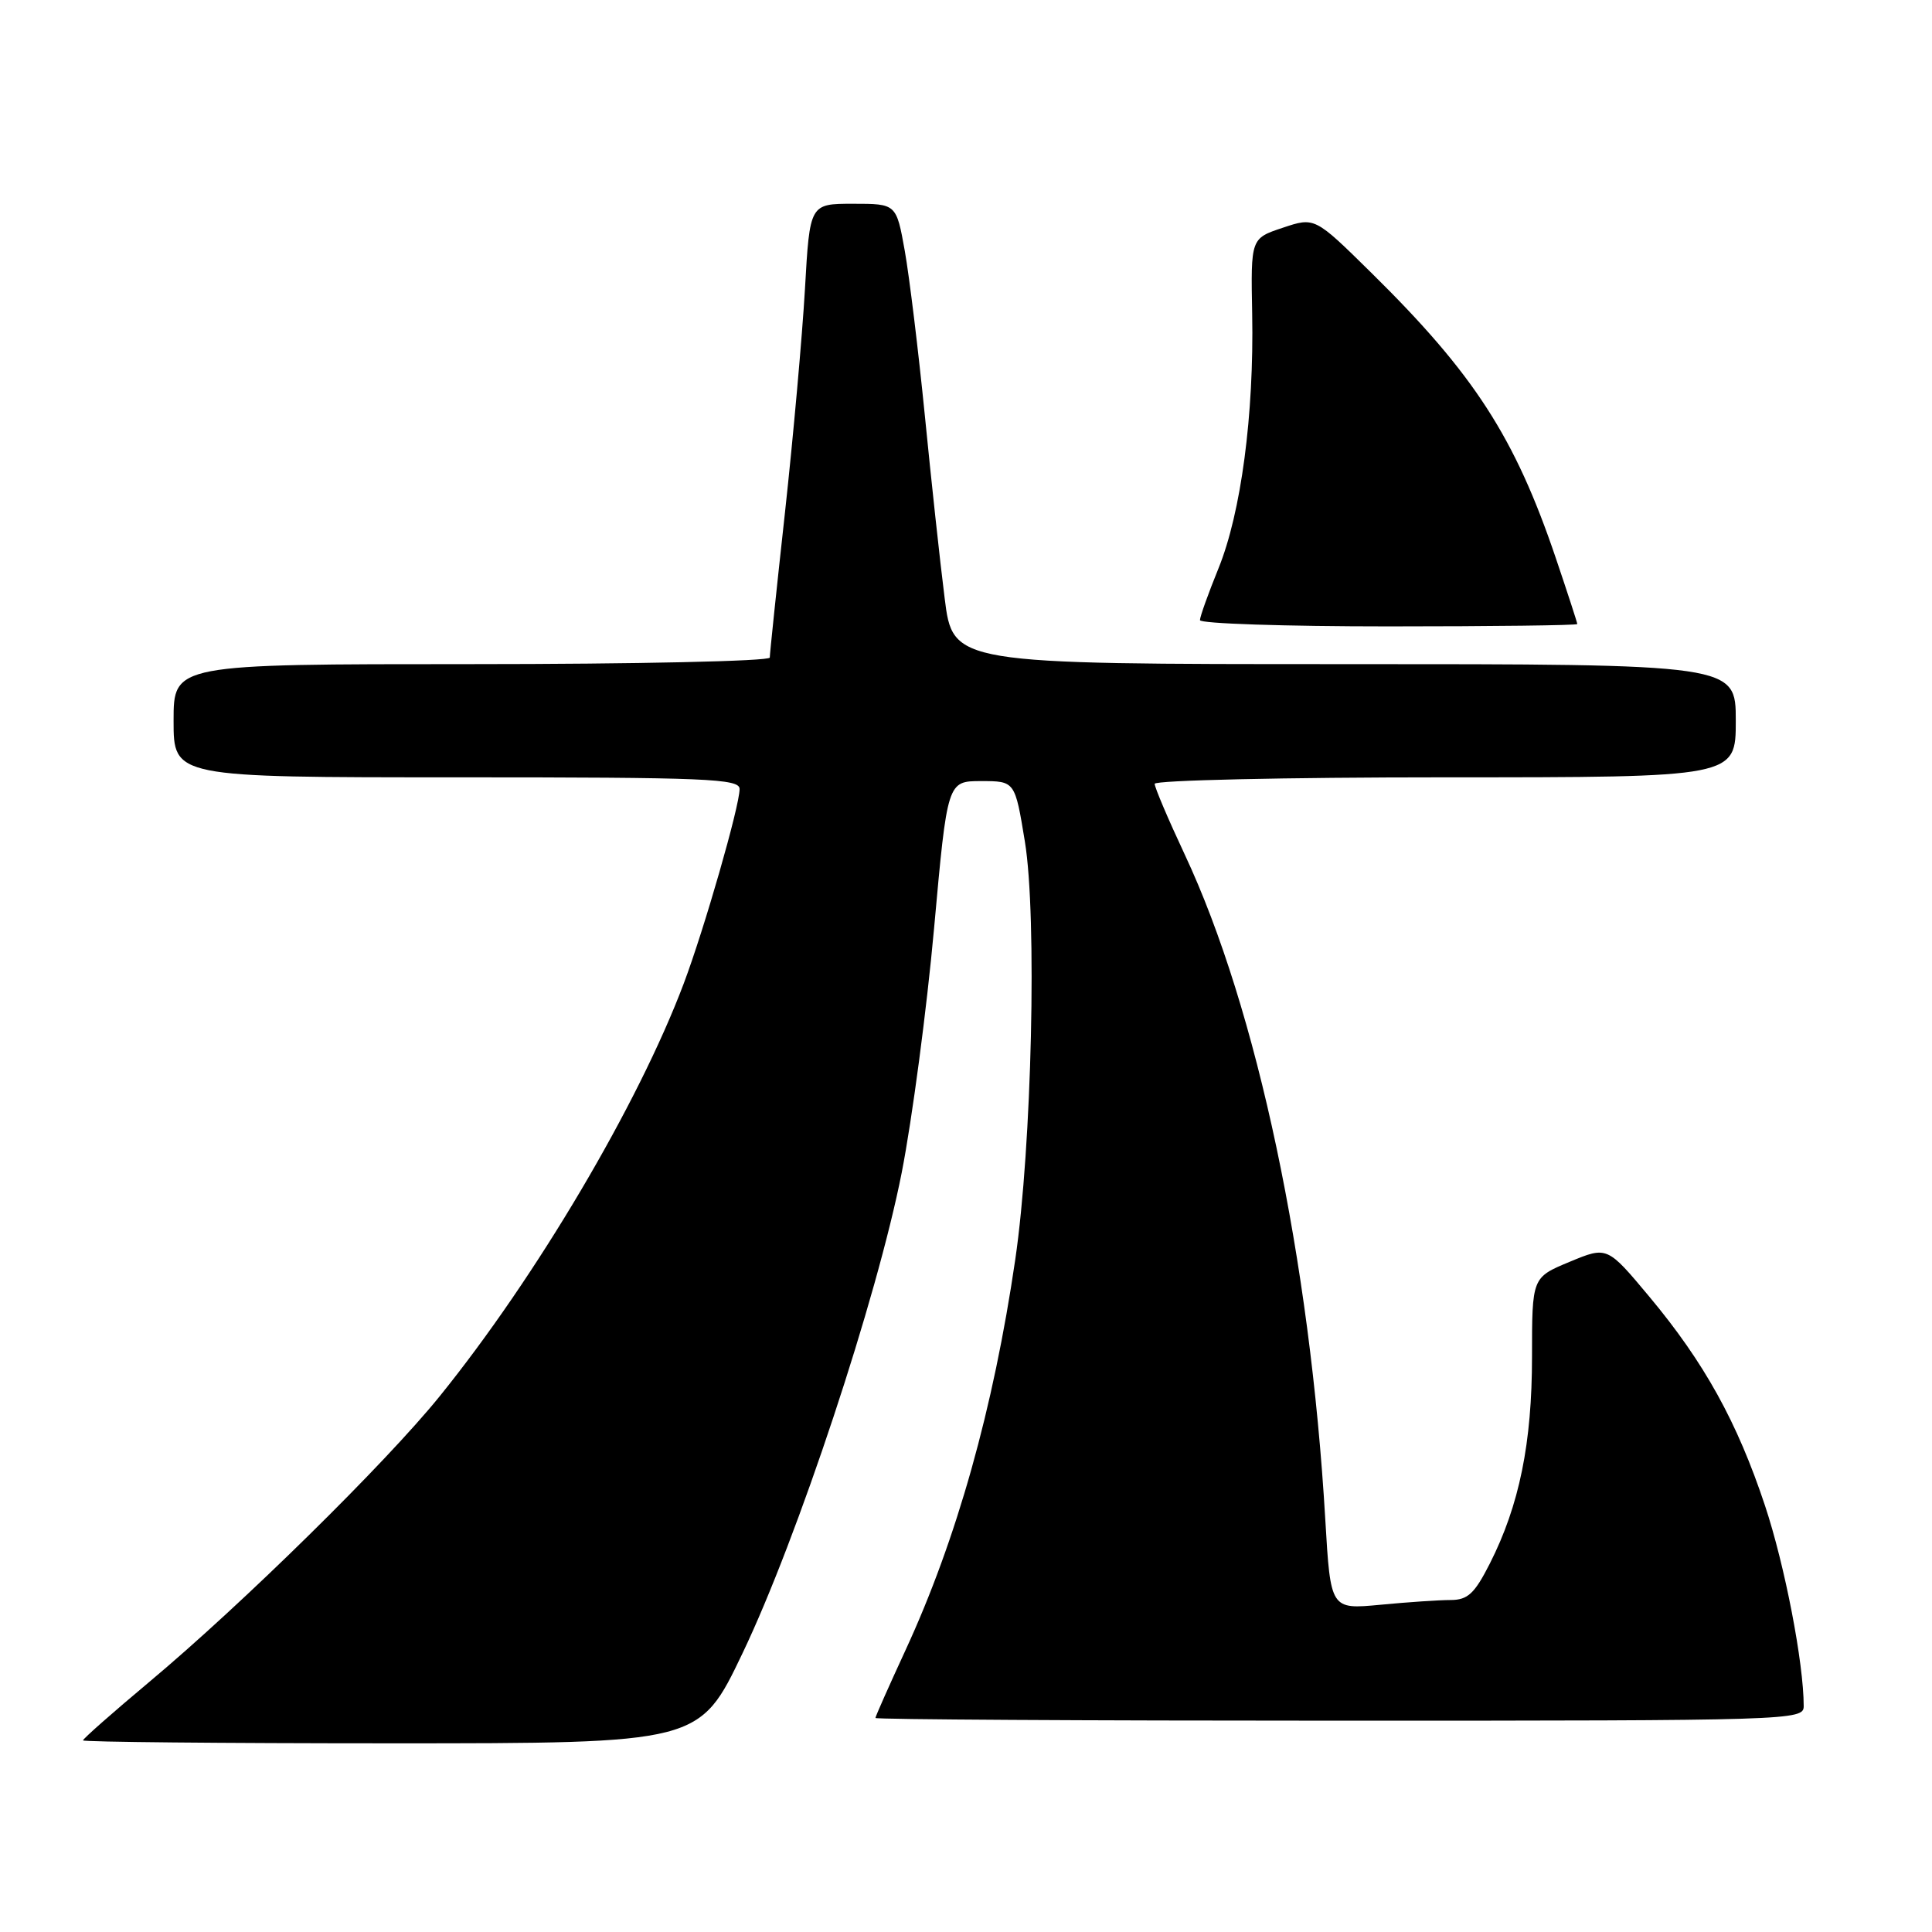 <?xml version="1.0" encoding="UTF-8" standalone="no"?>
<!DOCTYPE svg PUBLIC "-//W3C//DTD SVG 1.1//EN" "http://www.w3.org/Graphics/SVG/1.1/DTD/svg11.dtd" >
<svg xmlns="http://www.w3.org/2000/svg" xmlns:xlink="http://www.w3.org/1999/xlink" version="1.1" viewBox="0 0 256 256">
 <g >
 <path fill="currentColor"
d=" M 98.38 219.08 C 105.67 203.85 116.21 172.01 119.48 155.39 C 120.87 148.30 122.80 133.72 123.77 123.00 C 125.53 103.50 125.53 103.50 130.01 103.50 C 134.49 103.50 134.49 103.50 135.80 111.50 C 137.43 121.43 136.73 151.86 134.53 166.88 C 131.64 186.64 126.77 203.97 119.97 218.69 C 117.79 223.41 116.00 227.44 116.00 227.64 C 116.00 227.84 143.68 228.00 177.50 228.00 C 237.56 228.00 239.00 227.95 239.00 226.07 C 239.00 220.37 236.50 207.41 233.87 199.50 C 230.19 188.42 225.82 180.53 218.54 171.81 C 212.96 165.13 212.96 165.13 207.98 167.20 C 203.00 169.27 203.00 169.27 203.00 179.74 C 203.00 191.22 201.32 199.46 197.41 207.18 C 195.39 211.16 194.49 212.00 192.23 212.01 C 190.73 212.01 186.53 212.29 182.90 212.64 C 176.31 213.26 176.31 213.26 175.61 201.38 C 173.60 166.93 166.58 133.70 156.98 113.22 C 154.79 108.55 153.00 104.34 153.00 103.86 C 153.00 103.39 170.32 103.00 191.50 103.00 C 230.00 103.00 230.00 103.00 230.00 95.50 C 230.00 88.00 230.00 88.00 178.13 88.00 C 126.26 88.00 126.26 88.00 125.17 79.25 C 124.56 74.44 123.38 63.53 122.54 55.00 C 121.69 46.47 120.50 36.69 119.89 33.25 C 118.77 27.00 118.77 27.00 113.04 27.00 C 107.30 27.00 107.30 27.00 106.66 38.31 C 106.30 44.54 105.11 57.87 104.01 67.94 C 102.90 78.02 102.00 86.65 102.00 87.13 C 102.00 87.61 84.26 88.00 62.50 88.00 C 23.00 88.00 23.00 88.00 23.00 95.50 C 23.00 103.00 23.00 103.00 60.50 103.00 C 93.75 103.00 98.00 103.18 98.00 104.55 C 98.00 106.81 93.32 123.10 90.60 130.32 C 84.57 146.33 71.05 169.19 58.27 185.00 C 51.12 193.85 32.10 212.56 19.75 222.89 C 14.94 226.92 11.00 230.39 11.00 230.61 C 11.00 230.82 29.38 231.00 51.84 231.00 C 92.68 231.00 92.68 231.00 98.38 219.08 Z  M 209.00 82.69 C 209.00 82.52 207.72 78.58 206.15 73.94 C 200.72 57.91 195.33 49.56 181.69 36.13 C 174.21 28.76 174.21 28.76 169.97 30.18 C 165.73 31.59 165.73 31.59 165.92 41.59 C 166.17 54.96 164.45 67.93 161.46 75.30 C 160.11 78.62 159.00 81.72 159.00 82.17 C 159.00 82.63 170.25 83.00 184.00 83.00 C 197.75 83.00 209.00 82.86 209.00 82.69 Z "/>
</g>
</svg>